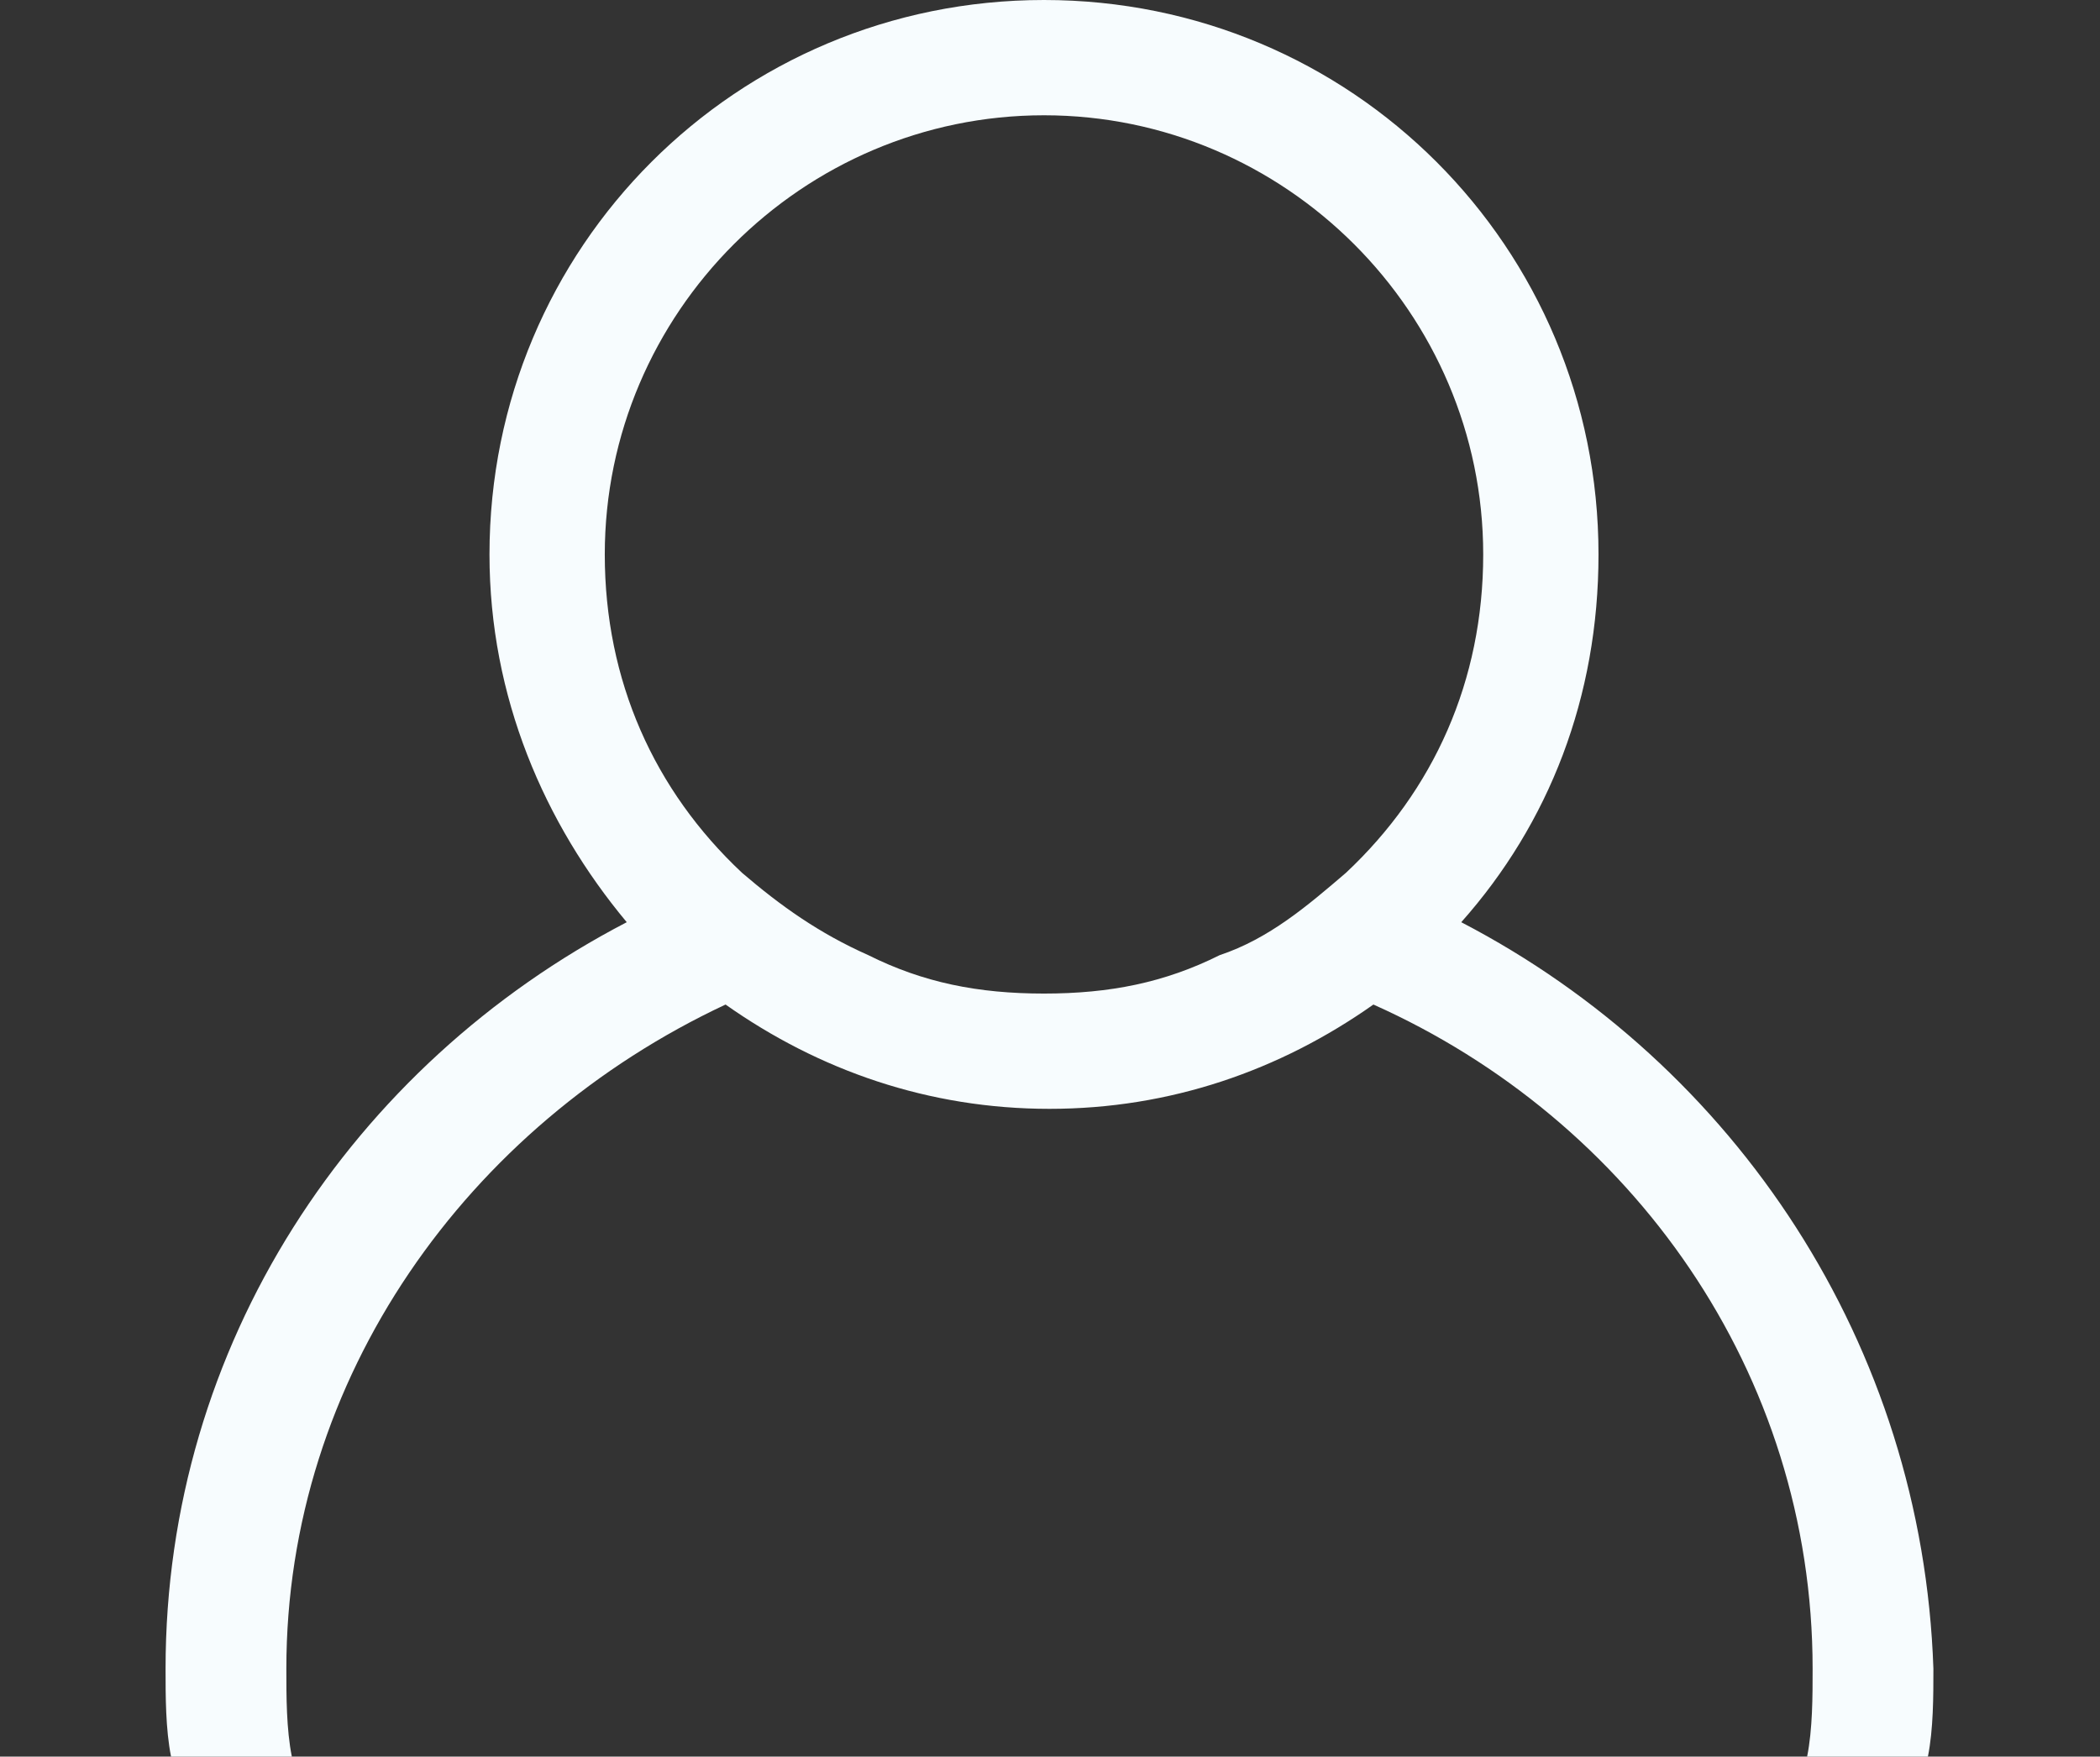<?xml version="1.0" encoding="utf-8"?>
<!-- Generator: Adobe Illustrator 16.0.0, SVG Export Plug-In . SVG Version: 6.00 Build 0)  -->
<!DOCTYPE svg PUBLIC "-//W3C//DTD SVG 1.1//EN" "http://www.w3.org/Graphics/SVG/1.1/DTD/svg11.dtd">
<svg version="1.1" id="Layer_1" xmlns="http://www.w3.org/2000/svg" xmlns:xlink="http://www.w3.org/1999/xlink" x="0px" y="0px"
	 width="612px" height="512px" viewBox="0 0 612 512" enable-background="new 0 0 612 512" xml:space="preserve">
<rect x="0" y="0" width="612" height="512" fill="#333333" stroke="none"/>
<path fill="#F7FCFE" d="M425.85,268.8c25.601-28.8,40-65.6,40-107.2c0-89.6-72-161.6-161.6-161.6c-89.6,0-161.6,72-161.6,161.6
	c0,41.6,16,78.4,40,107.2C102.65,310.4,48.25,392,48.25,486.4c0,8,0,17.6,1.6,25.6h35.2c-1.6-8-1.6-17.6-1.6-25.6
	c0-84.801,52.8-158.4,128-193.601c27.2,19.2,59.2,30.4,94.399,30.4c35.2,0,67.2-11.2,94.4-30.4c75.2,33.601,128,107.2,128,193.601
	c0,8,0,17.6-1.6,25.6h35.199c1.601-8,1.601-17.6,1.601-25.6C560.25,392,505.85,310.4,425.85,268.8z M304.25,289.6
	c-19.2,0-35.2-3.199-51.2-11.199c-14.4-6.4-25.6-14.4-36.8-24c-25.6-24-40-56-40-92.8c0-70.4,57.6-128,128-128
	c70.4,0,128,57.6,128,128c0,36.8-14.4,68.8-40,92.8c-11.2,9.6-22.4,19.2-36.8,24C339.45,286.4,323.45,289.6,304.25,289.6z"/>
</svg>
